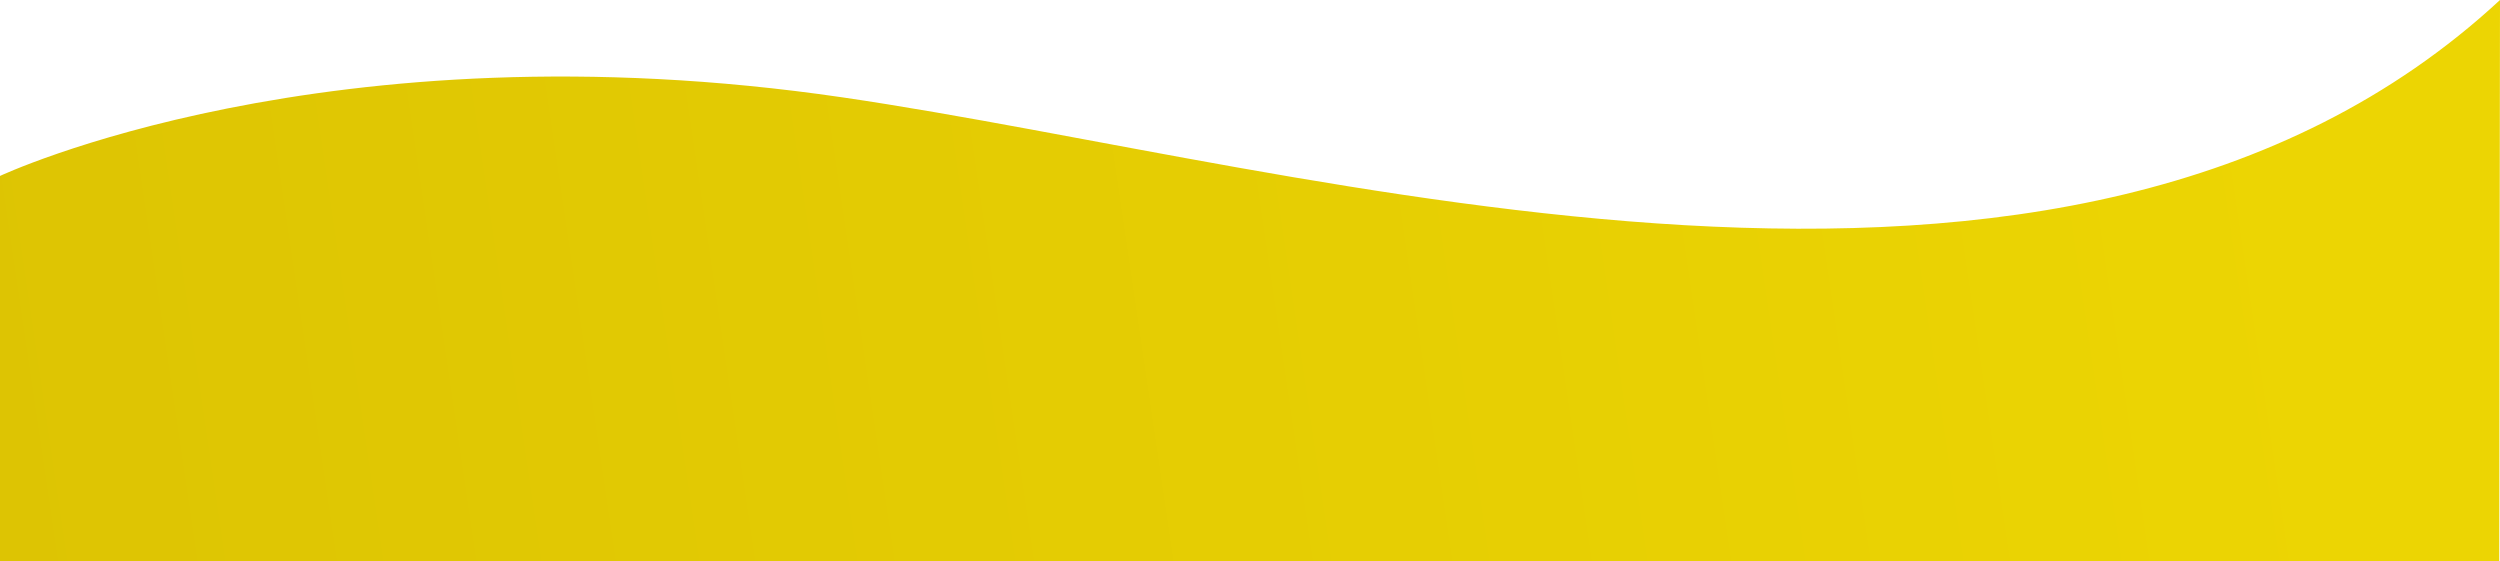 <?xml version="1.0" encoding="utf-8"?>
<!-- Generator: Adobe Illustrator 24.0.2, SVG Export Plug-In . SVG Version: 6.00 Build 0)  -->
<svg version="1.1" id="Layer_1" xmlns="http://www.w3.org/2000/svg" xmlns:xlink="http://www.w3.org/1999/xlink" x="0px" y="0px"
	 viewBox="0 0 1921.7 431.45" style="enable-background:new 0 0 1921.7 431.45;" xml:space="preserve">
<style type="text/css">
	.st0{fill:url(#SVGID_1_);}
</style>
<g>
	
		<linearGradient id="SVGID_1_" gradientUnits="userSpaceOnUse" x1="1771.866" y1="255.1" x2="-11.228" y2="-8.054" gradientTransform="matrix(1 0 0 -1 0 407.4)">
		<stop  offset="0" style="stop-color:#ECD503"/>
		<stop  offset="1" style="stop-color:#DDC403"/>
	</linearGradient>
	<path class="st0" d="M-0.5,436.55V135.47c0,0,251.5-118.77,648.3-60.6c361,52.91,940.5,234.01,1273.9-74.87l-0.6,436.45
		L-0.5,436.55L-0.5,436.55z"/>
</g>
</svg>
